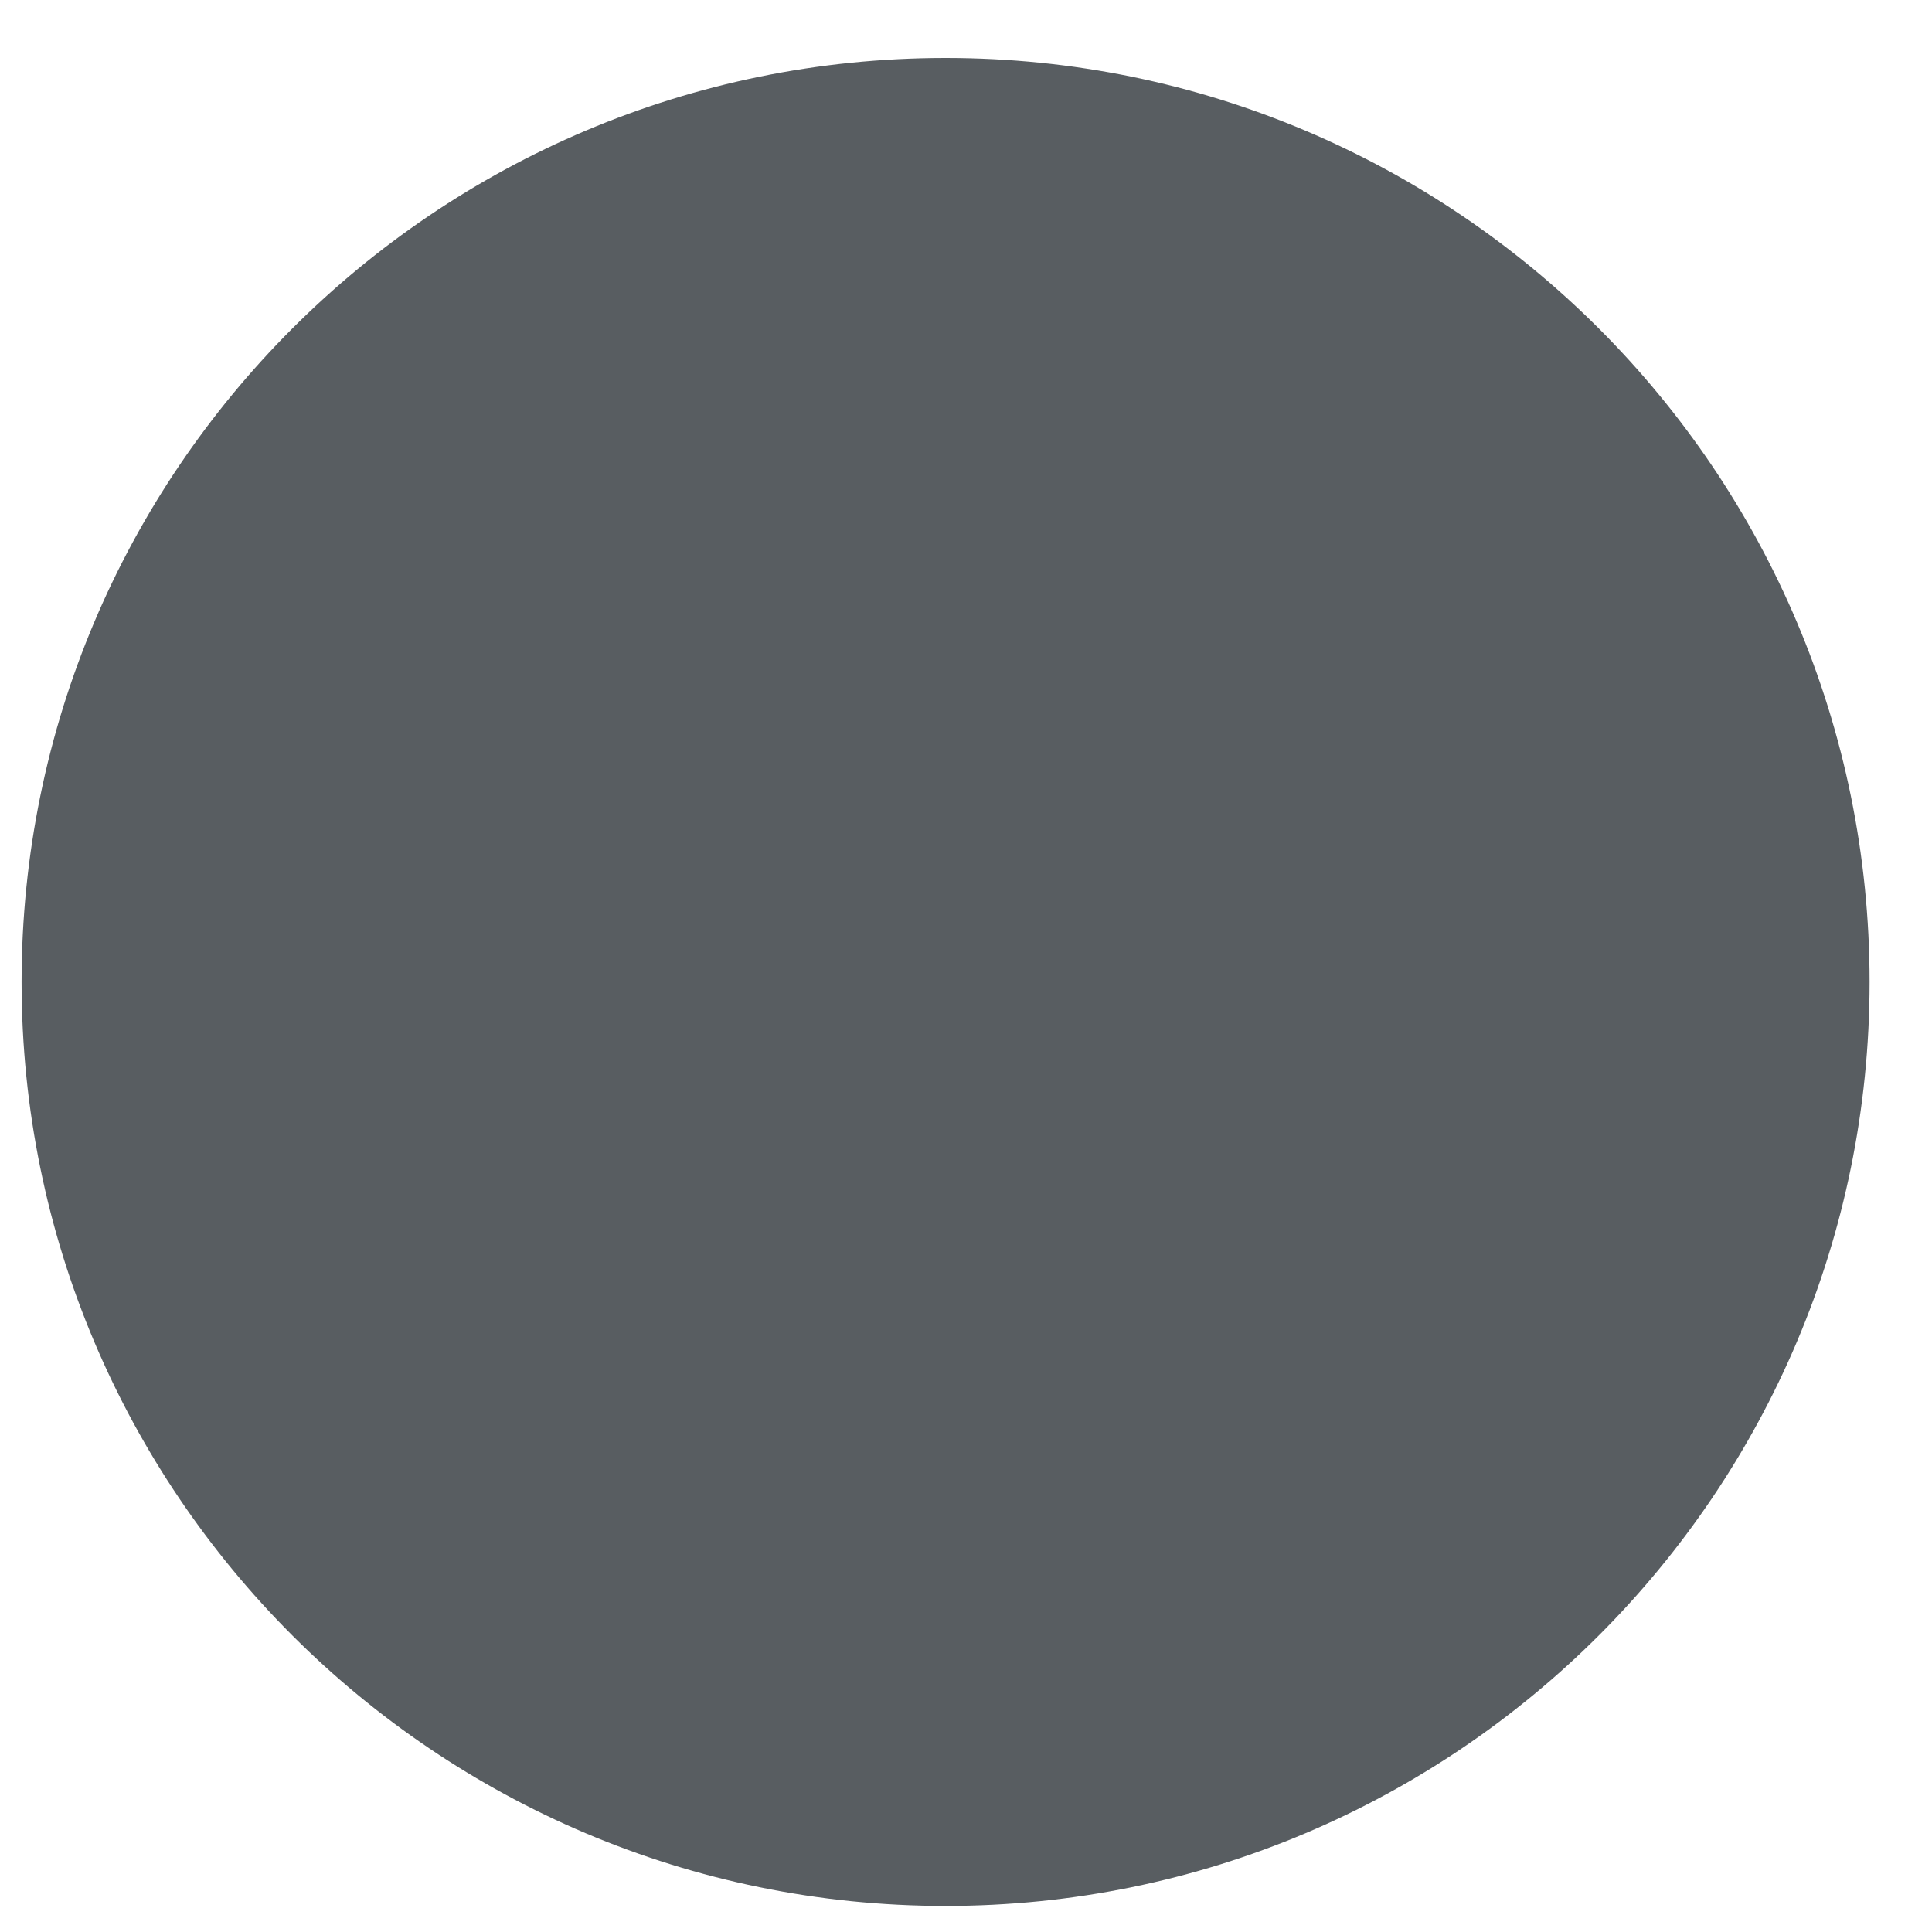 <svg xmlns="http://www.w3.org/2000/svg" width="23" height="23" viewBox="0 0 23 23"><g><g><path fill="#585d61" d="M11.257.69c6.075 0 11 4.925 11 11s-4.925 11-11 11-11-4.925-11-11 4.925-11 11-11z"/></g></g></svg>
